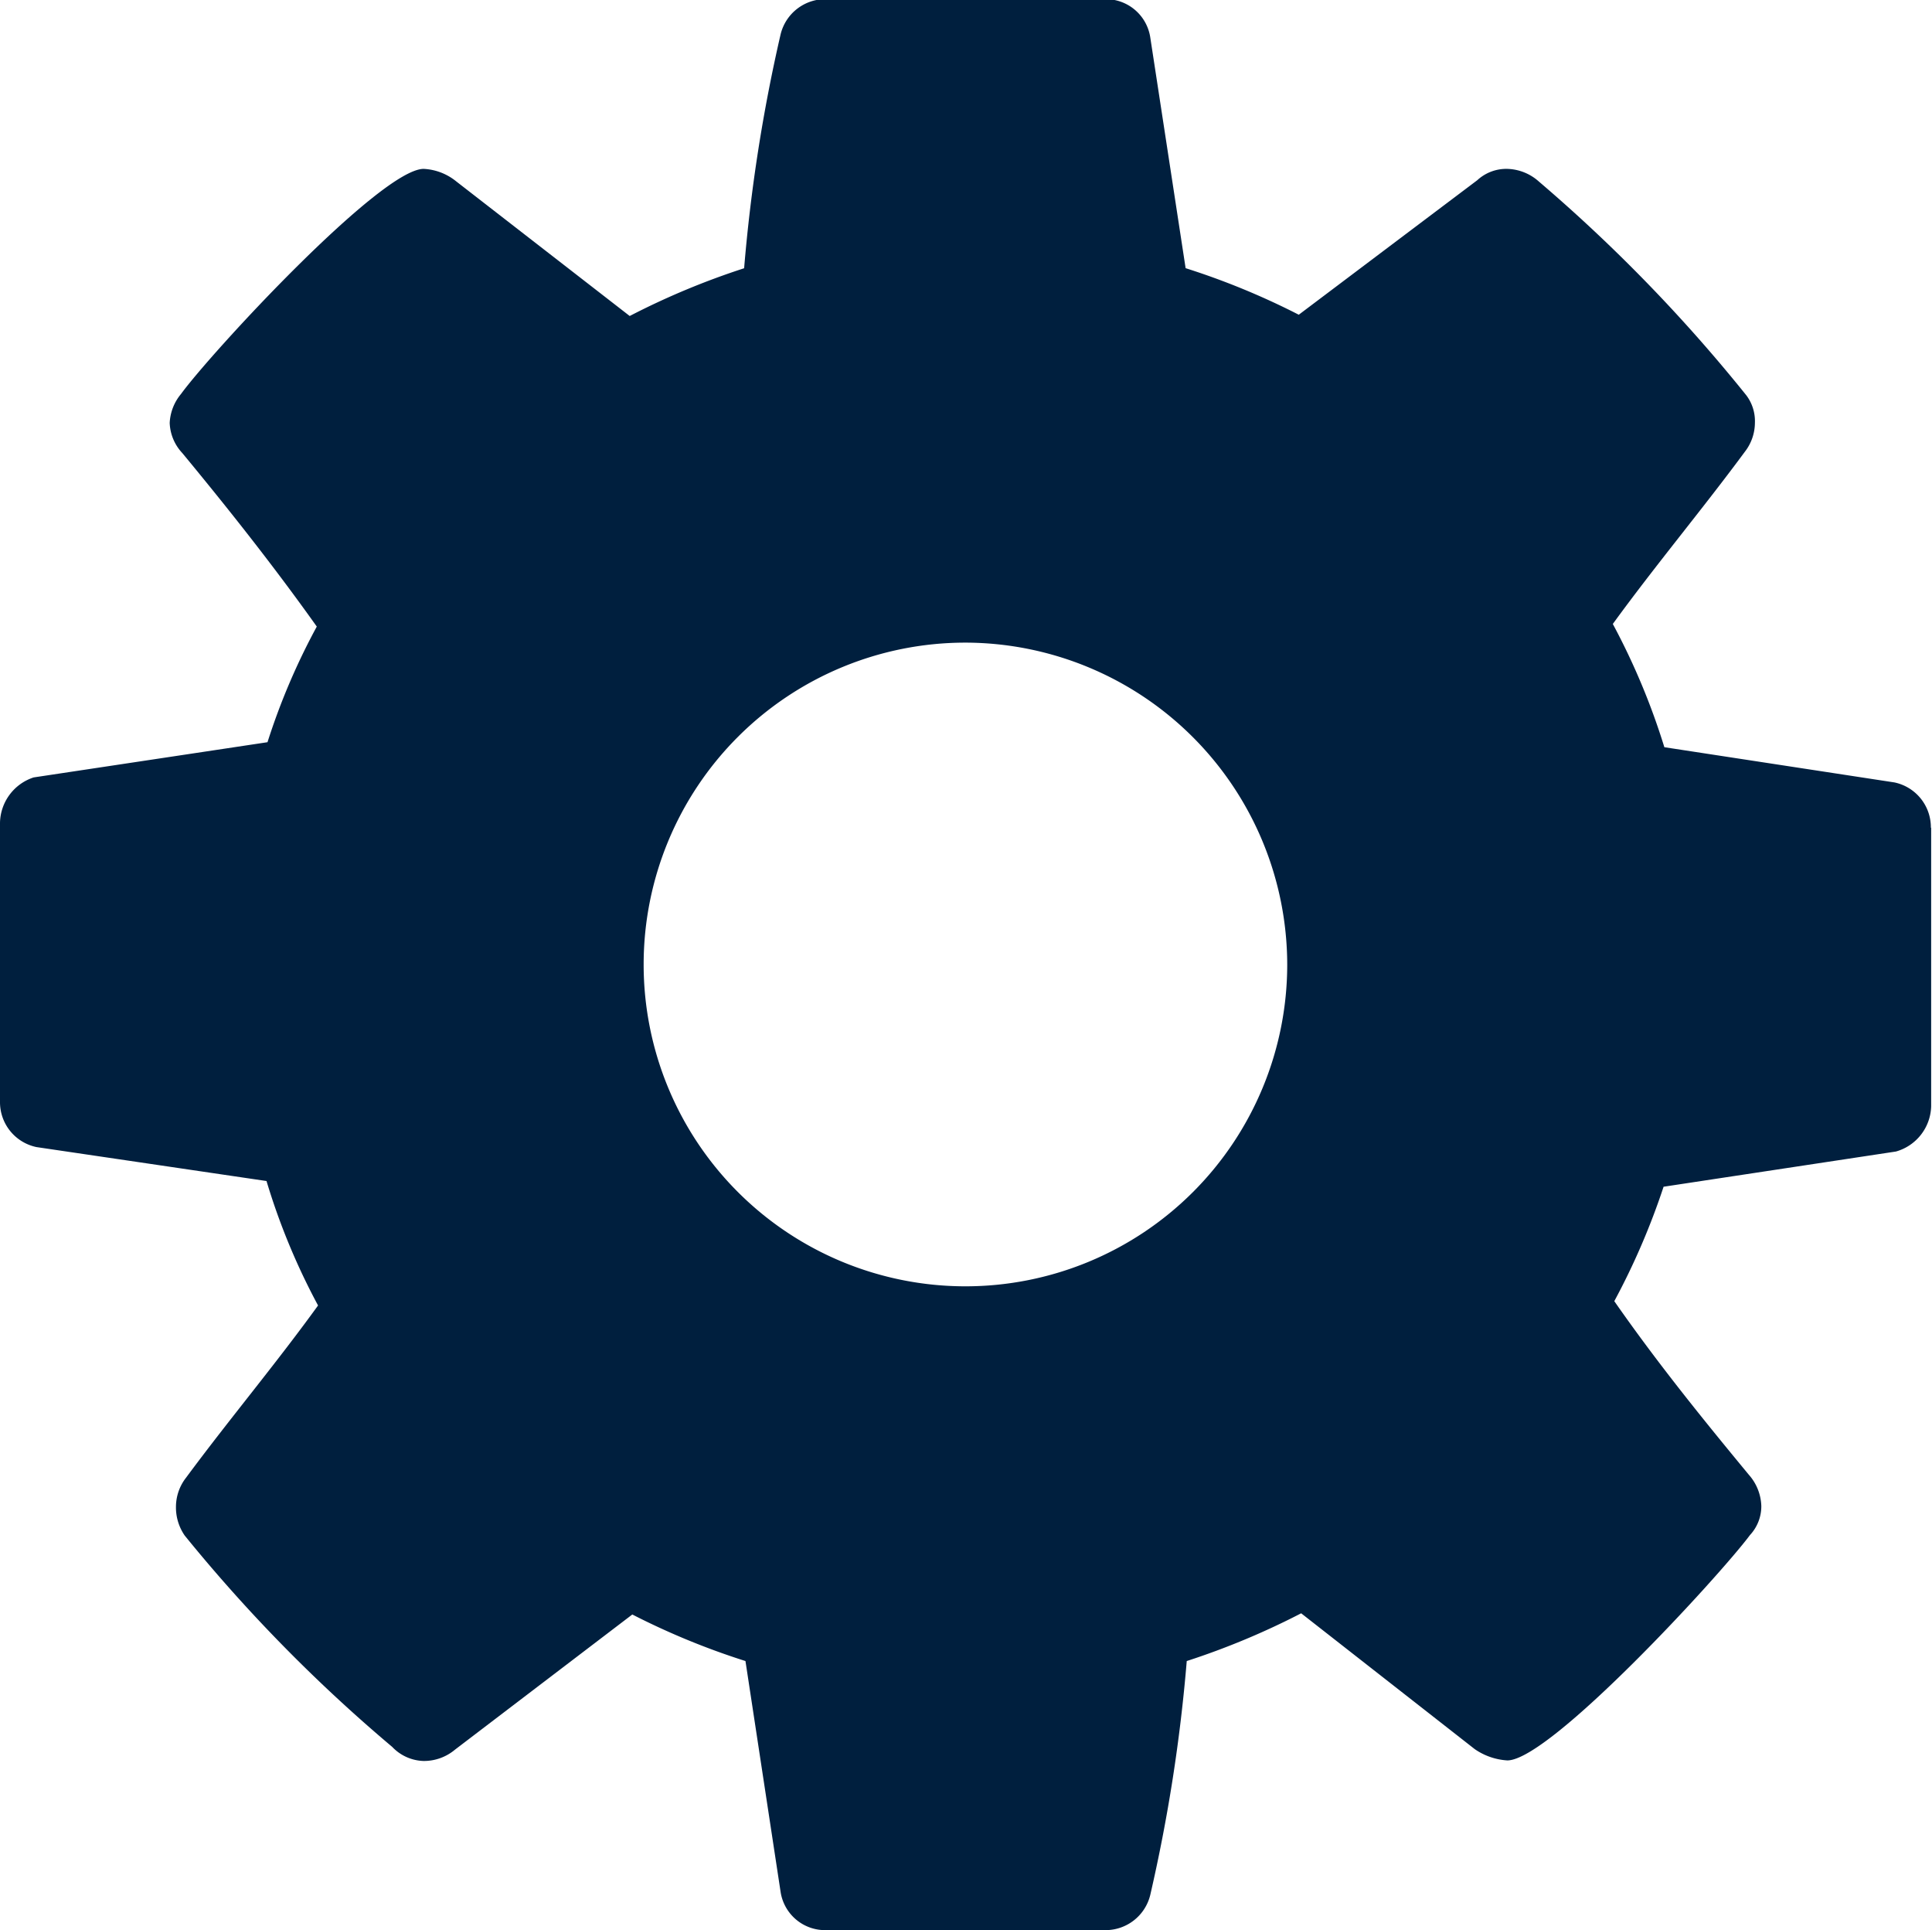<svg xmlns="http://www.w3.org/2000/svg" xmlns:xlink="http://www.w3.org/1999/xlink" width="27.438" height="27.406" viewBox="0 0 27.438 27.406">
  <defs>
    <style>
      .cls-1 {
        fill: #001f3e;
        fill-rule: evenodd;
        filter: url(#filter);
      }
    </style>
    <filter id="filter" x="0" y="0.875" width="27.438" height="27.406" filterUnits="userSpaceOnUse">
      <feFlood result="flood" flood-color="#67748e"/>
      <feComposite result="composite" operator="in" in2="SourceGraphic"/>
      <feBlend result="blend" in2="SourceGraphic"/>
    </filter>
  </defs>
  <path id="_" data-name="" class="cls-1" d="M18.281,14.574A4.57,4.57,0,1,1,13.711,10,4.579,4.579,0,0,1,18.281,14.574Zm9.141-1.946a0.651,0.651,0,0,0-.518-0.643l-3.267-.5a9.831,9.831,0,0,0-.732-1.75C23.512,8.9,24.173,8.112,24.78,7.29a0.674,0.674,0,0,0,.143-0.411A0.608,0.608,0,0,0,24.8,6.487a22.527,22.527,0,0,0-2.946-3.035,0.7,0.7,0,0,0-.446-0.179,0.608,0.608,0,0,0-.428.161l-2.535,1.91a10.481,10.481,0,0,0-1.607-.661L16.335,1.4A0.639,0.639,0,0,0,15.693.863H11.729a0.654,0.654,0,0,0-.643.5,23.338,23.338,0,0,0-.518,3.321,10.767,10.767,0,0,0-1.625.678L6.481,3.452a0.794,0.794,0,0,0-.464-0.179C5.409,3.273,3,5.88,2.571,6.469a0.692,0.692,0,0,0-.161.411,0.659,0.659,0,0,0,.179.428c0.661,0.8,1.3,1.607,1.91,2.464a9.446,9.446,0,0,0-.7,1.642l-3.321.5A0.692,0.692,0,0,0,0,12.557V16.52a0.651,0.651,0,0,0,.518.643l3.267,0.482a9.472,9.472,0,0,0,.732,1.767c-0.607.839-1.268,1.625-1.875,2.446a0.674,0.674,0,0,0-.143.411,0.7,0.7,0,0,0,.125.411,22.264,22.264,0,0,0,2.946,3,0.639,0.639,0,0,0,.446.2,0.686,0.686,0,0,0,.446-0.161L8.98,23.8a10.49,10.49,0,0,0,1.607.661l0.5,3.285a0.639,0.639,0,0,0,.643.536h3.963a0.654,0.654,0,0,0,.643-0.5,23.338,23.338,0,0,0,.518-3.321,10.779,10.779,0,0,0,1.625-.678l2.464,1.928a0.909,0.909,0,0,0,.464.161c0.607,0,3.017-2.624,3.446-3.2a0.6,0.6,0,0,0,.161-0.411,0.7,0.7,0,0,0-.178-0.446c-0.661-.8-1.3-1.589-1.91-2.464a10.114,10.114,0,0,0,.7-1.625l3.3-.5a0.686,0.686,0,0,0,.5-0.643V12.628Z" transform="translate(0 -0.875)"/>
</svg>
